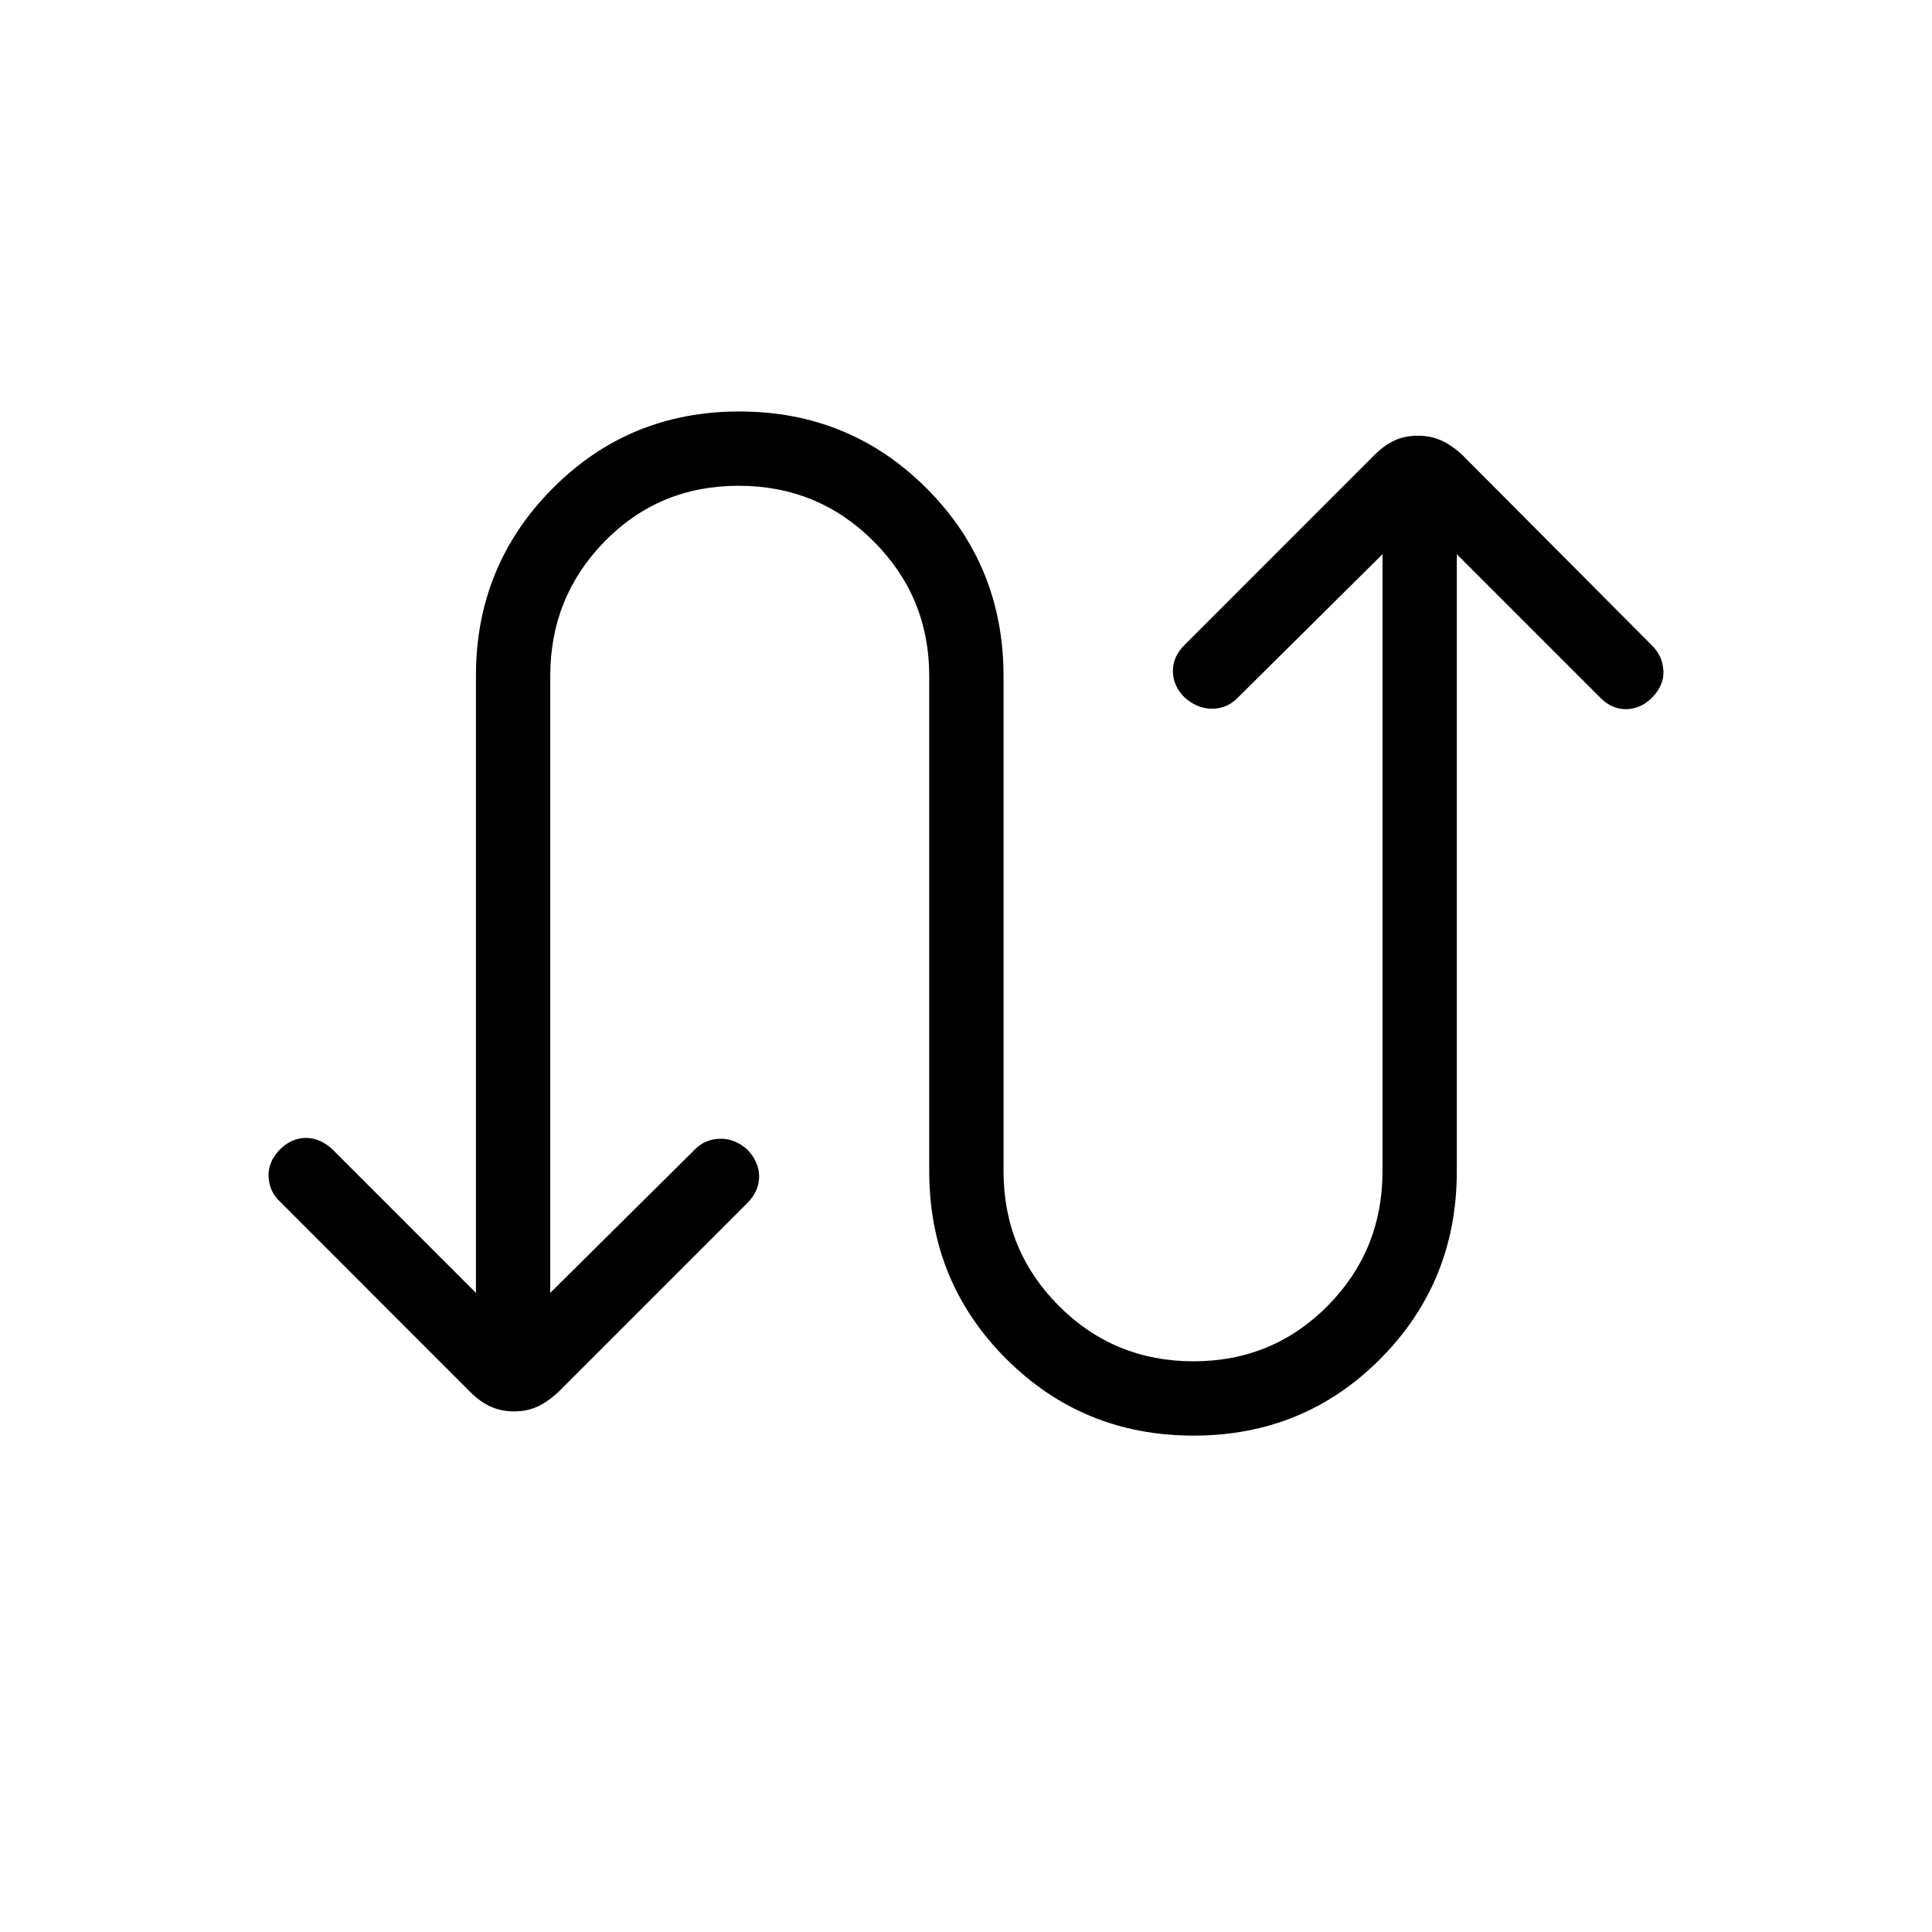 <svg xmlns="http://www.w3.org/2000/svg" height="24" viewBox="0 -960 960 960" width="24"><path d="M236.5-317.58v-306.74q0-54.57 38-92.89 38-38.33 92.88-38.33 54.89 0 93.08 38.24t38.19 93.29v245.97q0 39.41 27.5 66.94 27.5 27.52 66.87 27.52 39.36 0 66.65-27.52 27.29-27.53 27.29-66.94v-306.58l-72.08 71.47q-5.16 5.23-12.5 5.3-7.34.08-13.7-5.53-5.76-5.62-5.87-13.02-.12-7.4 6.07-13.4L683-733.97q4.77-4.77 9.92-7.15 5.15-2.38 11.6-2.38 6.44 0 11.65 2.37 5.21 2.36 10.33 7.09l94.42 94.81q5.23 5.23 5.62 12.48.38 7.25-5.62 13.37-5.68 5.69-12.82 5.76-7.14.08-12.75-5.53l-71.47-71.47v306.58q0 54.99-37.94 93.19-37.94 38.2-92.9 38.2-54.95 0-93.13-38.2-38.18-38.2-38.18-93.19v-246.11q0-39.19-27.6-66.83t-67.12-27.64q-39.51 0-66.55 27.64t-27.04 66.83v306.57l72.08-71.46q4.78-4.84 12.12-5.11 7.34-.27 13.7 5.34 5.79 6.04 5.89 13.23.1 7.19-5.63 13.12l-94.31 94.31q-5.12 4.73-10.23 7.09-5.11 2.37-11.56 2.37-6.44 0-11.7-2.38-5.25-2.39-10.02-7.16l-94.68-94.73q-5.23-4.85-5.62-12.29-.38-7.44 5.62-13.56 5.68-5.69 12.75-5.77 7.08-.07 13.21 5.54l71.46 71.46Z"/></svg>